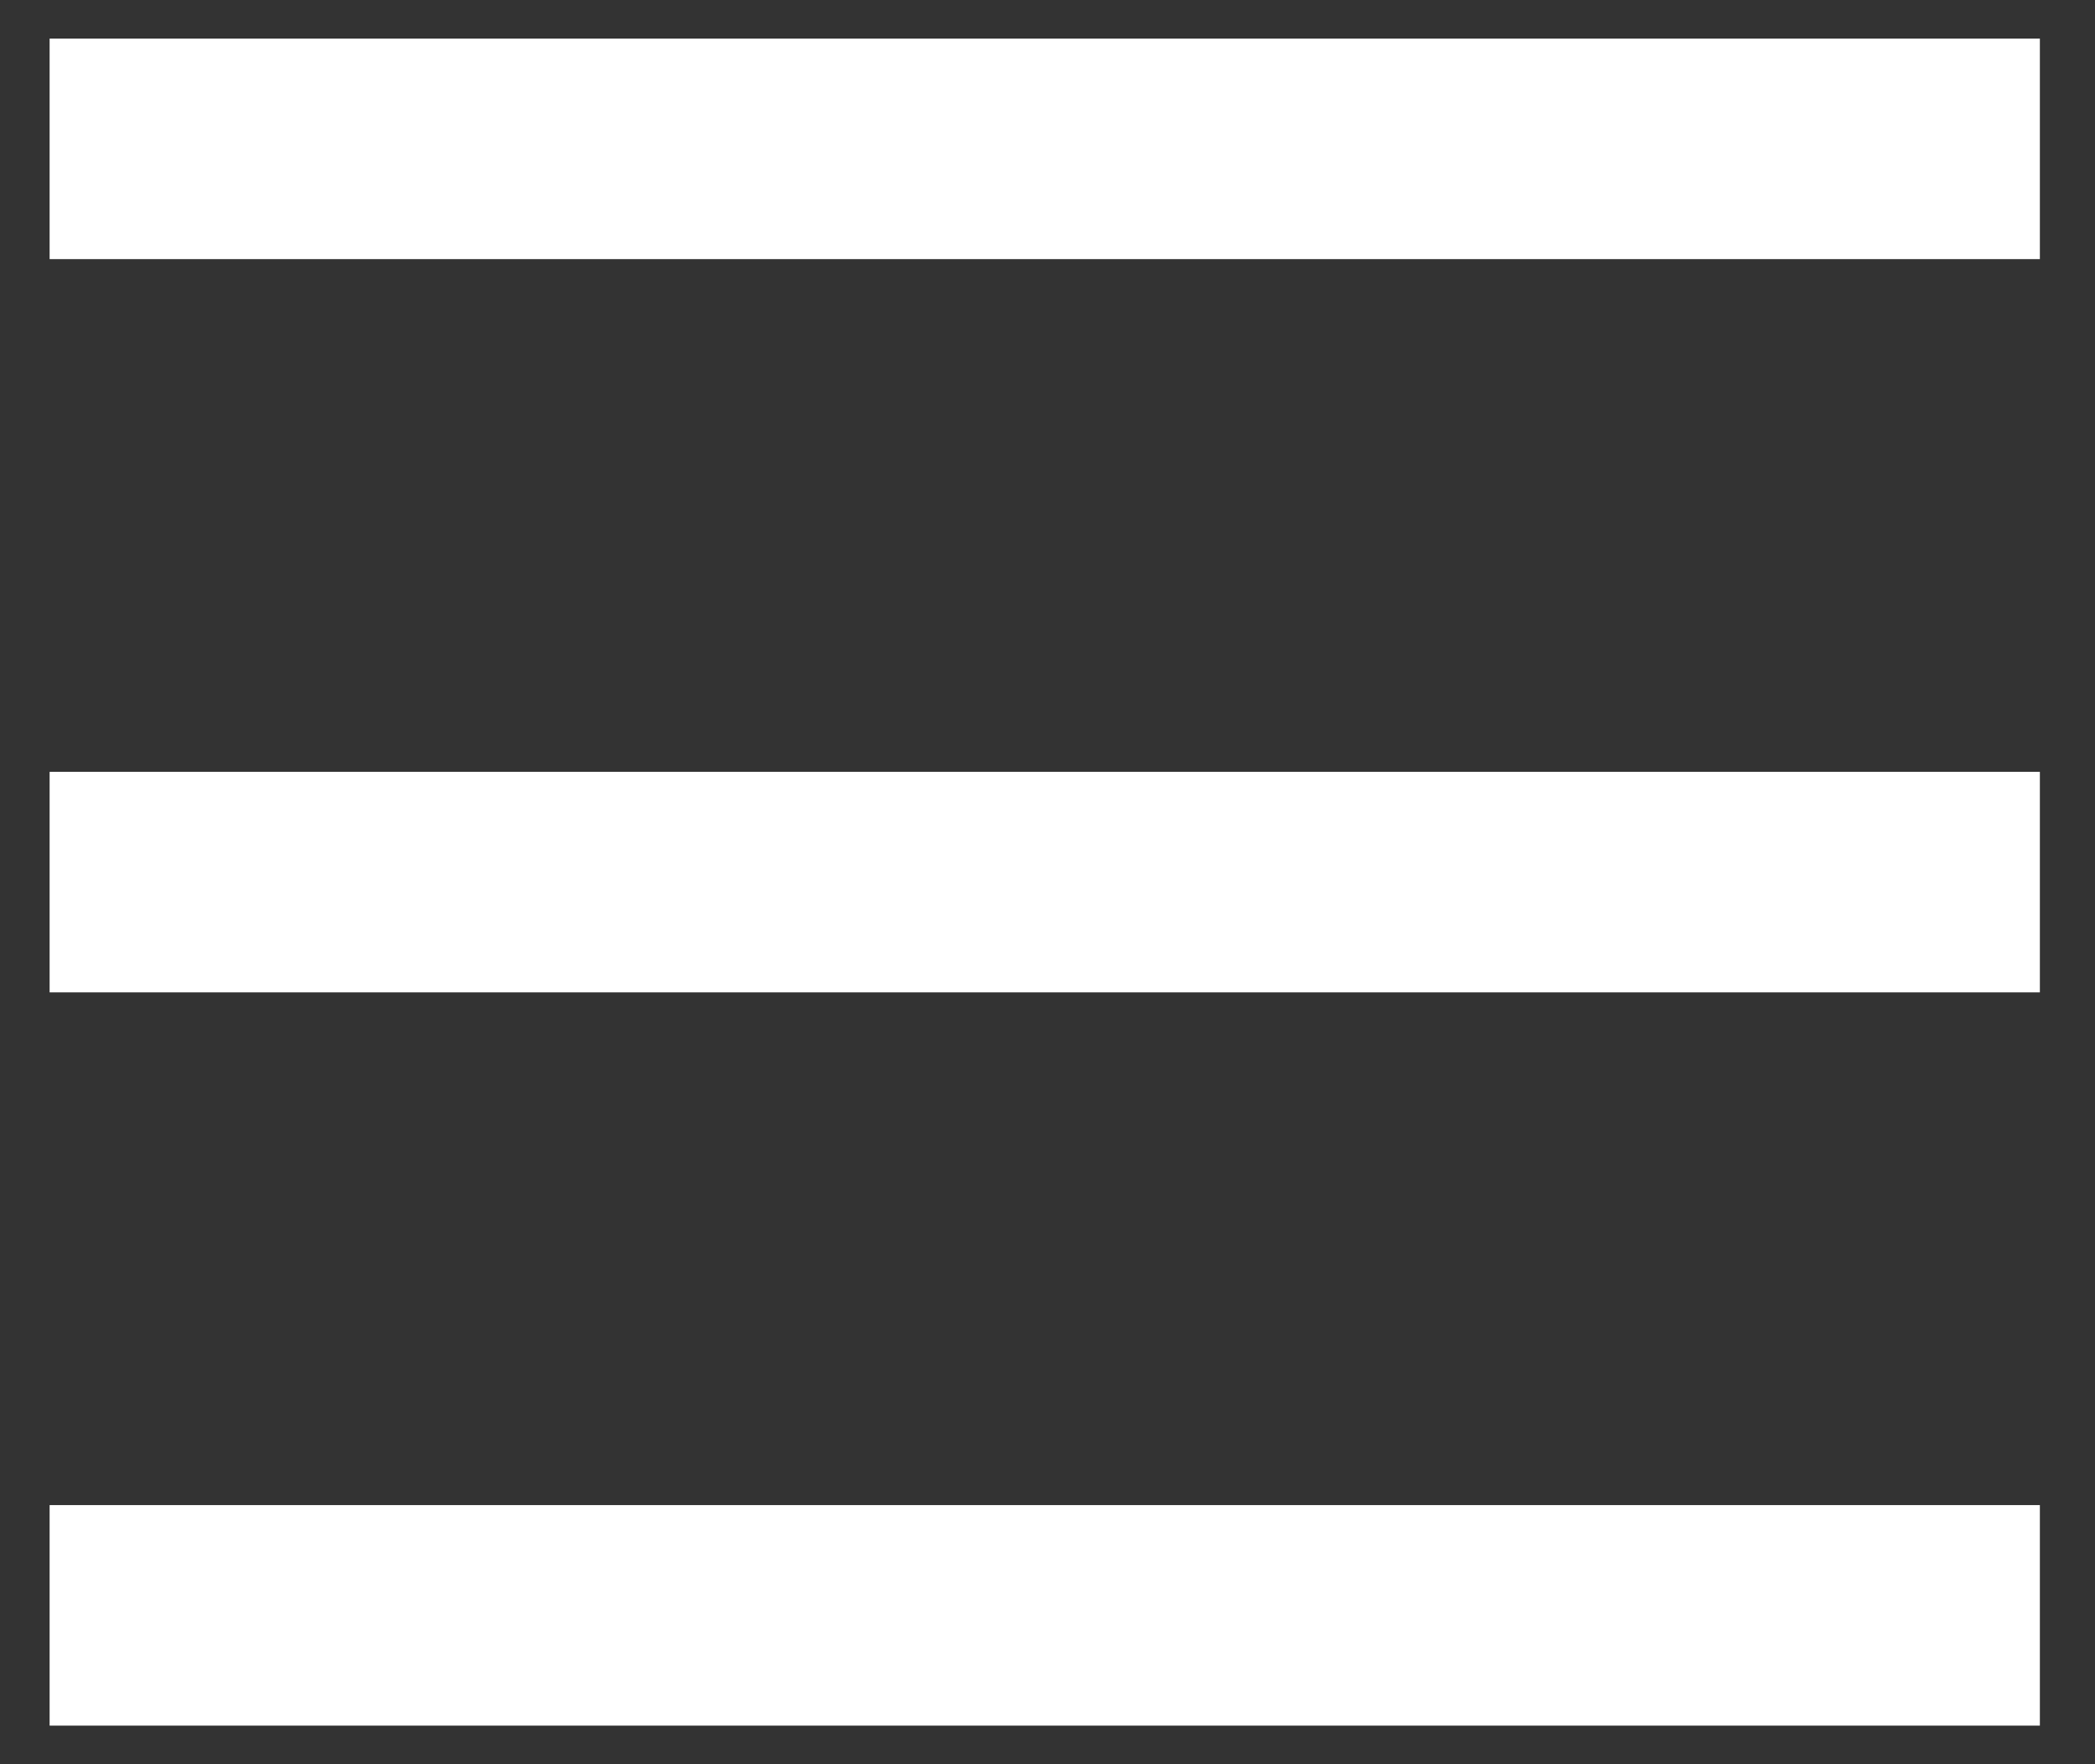 <svg width="19" height="16" viewBox="0 0 19 16" fill="none" xmlns="http://www.w3.org/2000/svg">
<rect x="0" y="0" width="19" height="16" fill="#333333" stroke="none"/>
<path d="M0.45 1.35H18.5" stroke="white" stroke-width="2"/>
<path d="M0.45 8H18.5" stroke="white" stroke-width="2"/>
<path d="M0.45 14.65H18.5" stroke="white" stroke-width="2"/>
</svg>
